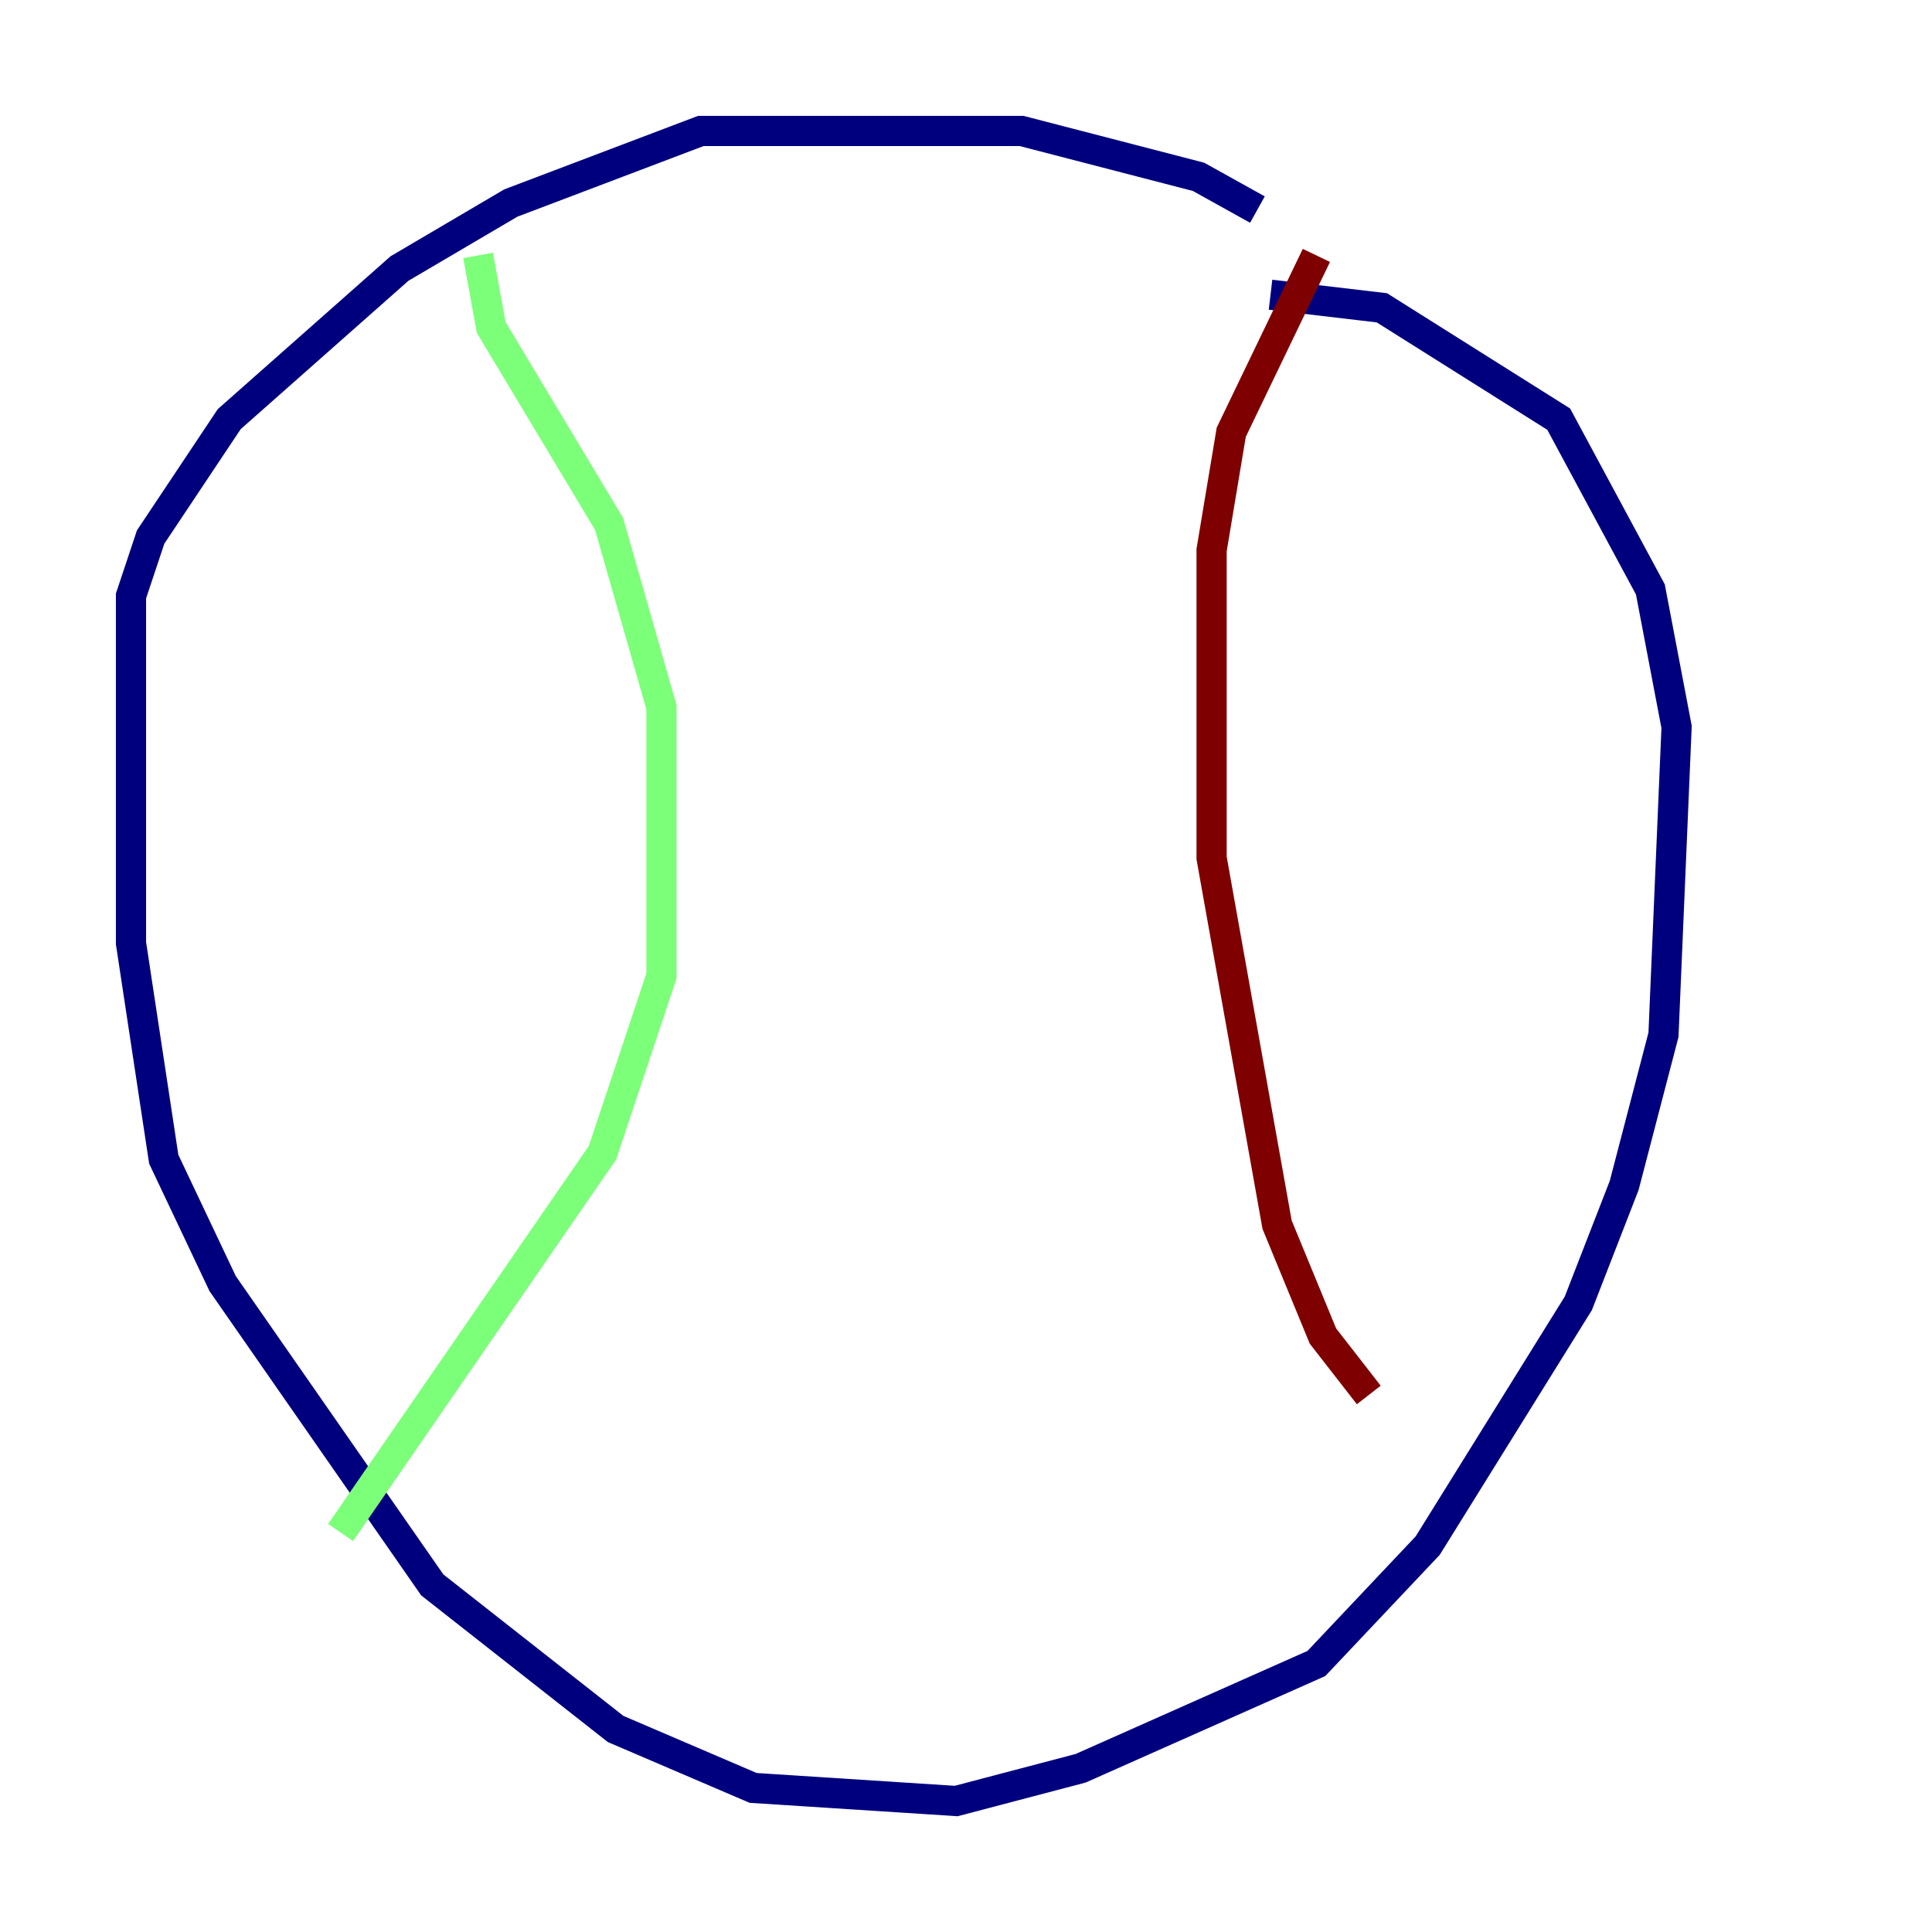 <?xml version="1.0" encoding="utf-8" ?>
<svg baseProfile="tiny" height="128" version="1.2" viewBox="0,0,128,128" width="128" xmlns="http://www.w3.org/2000/svg" xmlns:ev="http://www.w3.org/2001/xml-events" xmlns:xlink="http://www.w3.org/1999/xlink"><defs /><polyline fill="none" points="83.308,13.885 79.403,11.715 67.688,8.678 46.427,8.678 33.844,13.451 26.468,17.79 15.186,27.77 9.98,35.58 8.678,39.485 8.678,62.481 10.848,76.8 14.752,85.044 28.637,105.003 40.786,114.549 49.898,118.454 63.349,119.322 71.593,117.153 87.214,110.21 94.59,102.4 104.57,86.346 107.607,78.536 110.21,68.556 111.078,48.163 109.342,39.051 103.268,27.77 91.552,20.393 84.176,19.525" stroke="#00007f" stroke-width="2" /><polyline fill="none" points="31.675,16.922 32.542,21.695 40.352,34.712 43.824,46.861 43.824,64.651 39.919,76.366 22.563,101.532" stroke="#7cff79" stroke-width="2" /><polyline fill="none" points="87.214,16.922 81.573,28.637 80.271,36.447 80.271,56.841 84.61,81.139 87.647,88.515 90.685,92.42" stroke="#7f0000" stroke-width="2" /></svg>